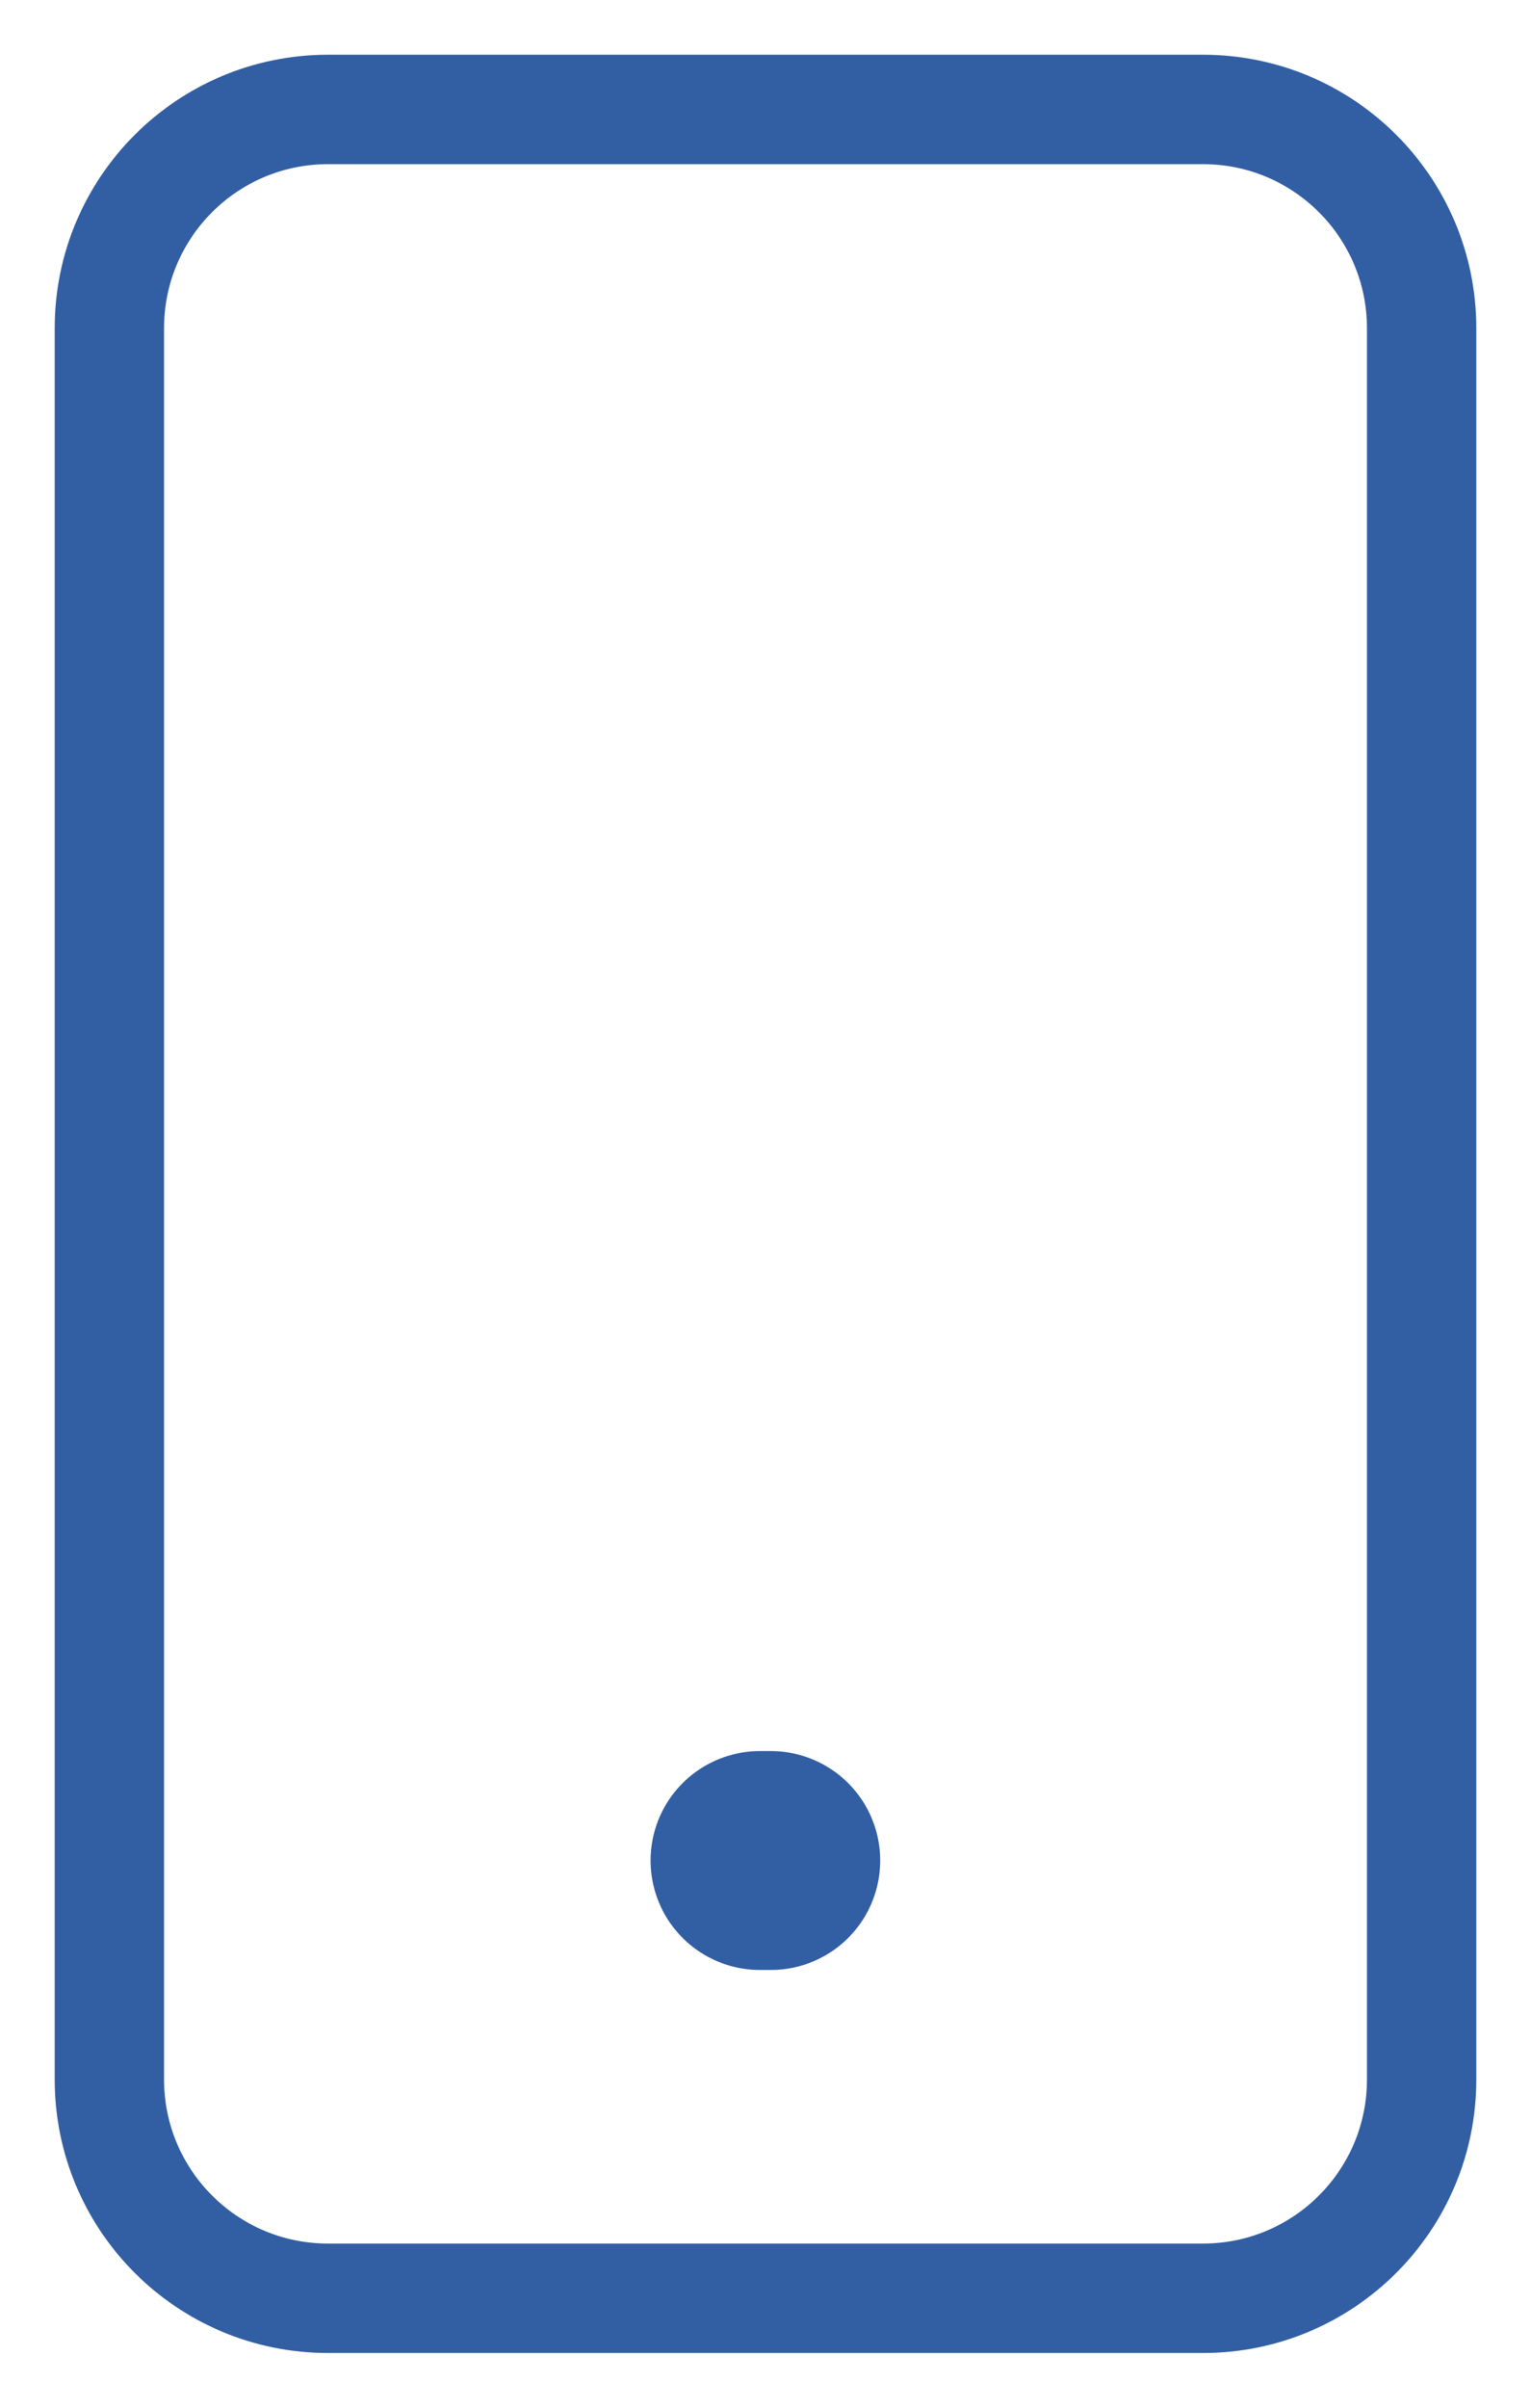 <svg width="14" height="22" viewBox="0 0 14 22" fill="none" xmlns="http://www.w3.org/2000/svg">
<path d="M11 1H3C1.895 1 1 1.895 1 3V19C1 20.105 1.895 21 3 21H11C12.105 21 13 20.105 13 19V3C13 1.895 12.105 1 11 1Z" stroke="#325FA4" stroke-linecap="round" stroke-linejoin="round"/>
<path d="M6.949 17H7.049" stroke="#325FA4" stroke-width="2" stroke-linecap="round" stroke-linejoin="round"/>
</svg>
